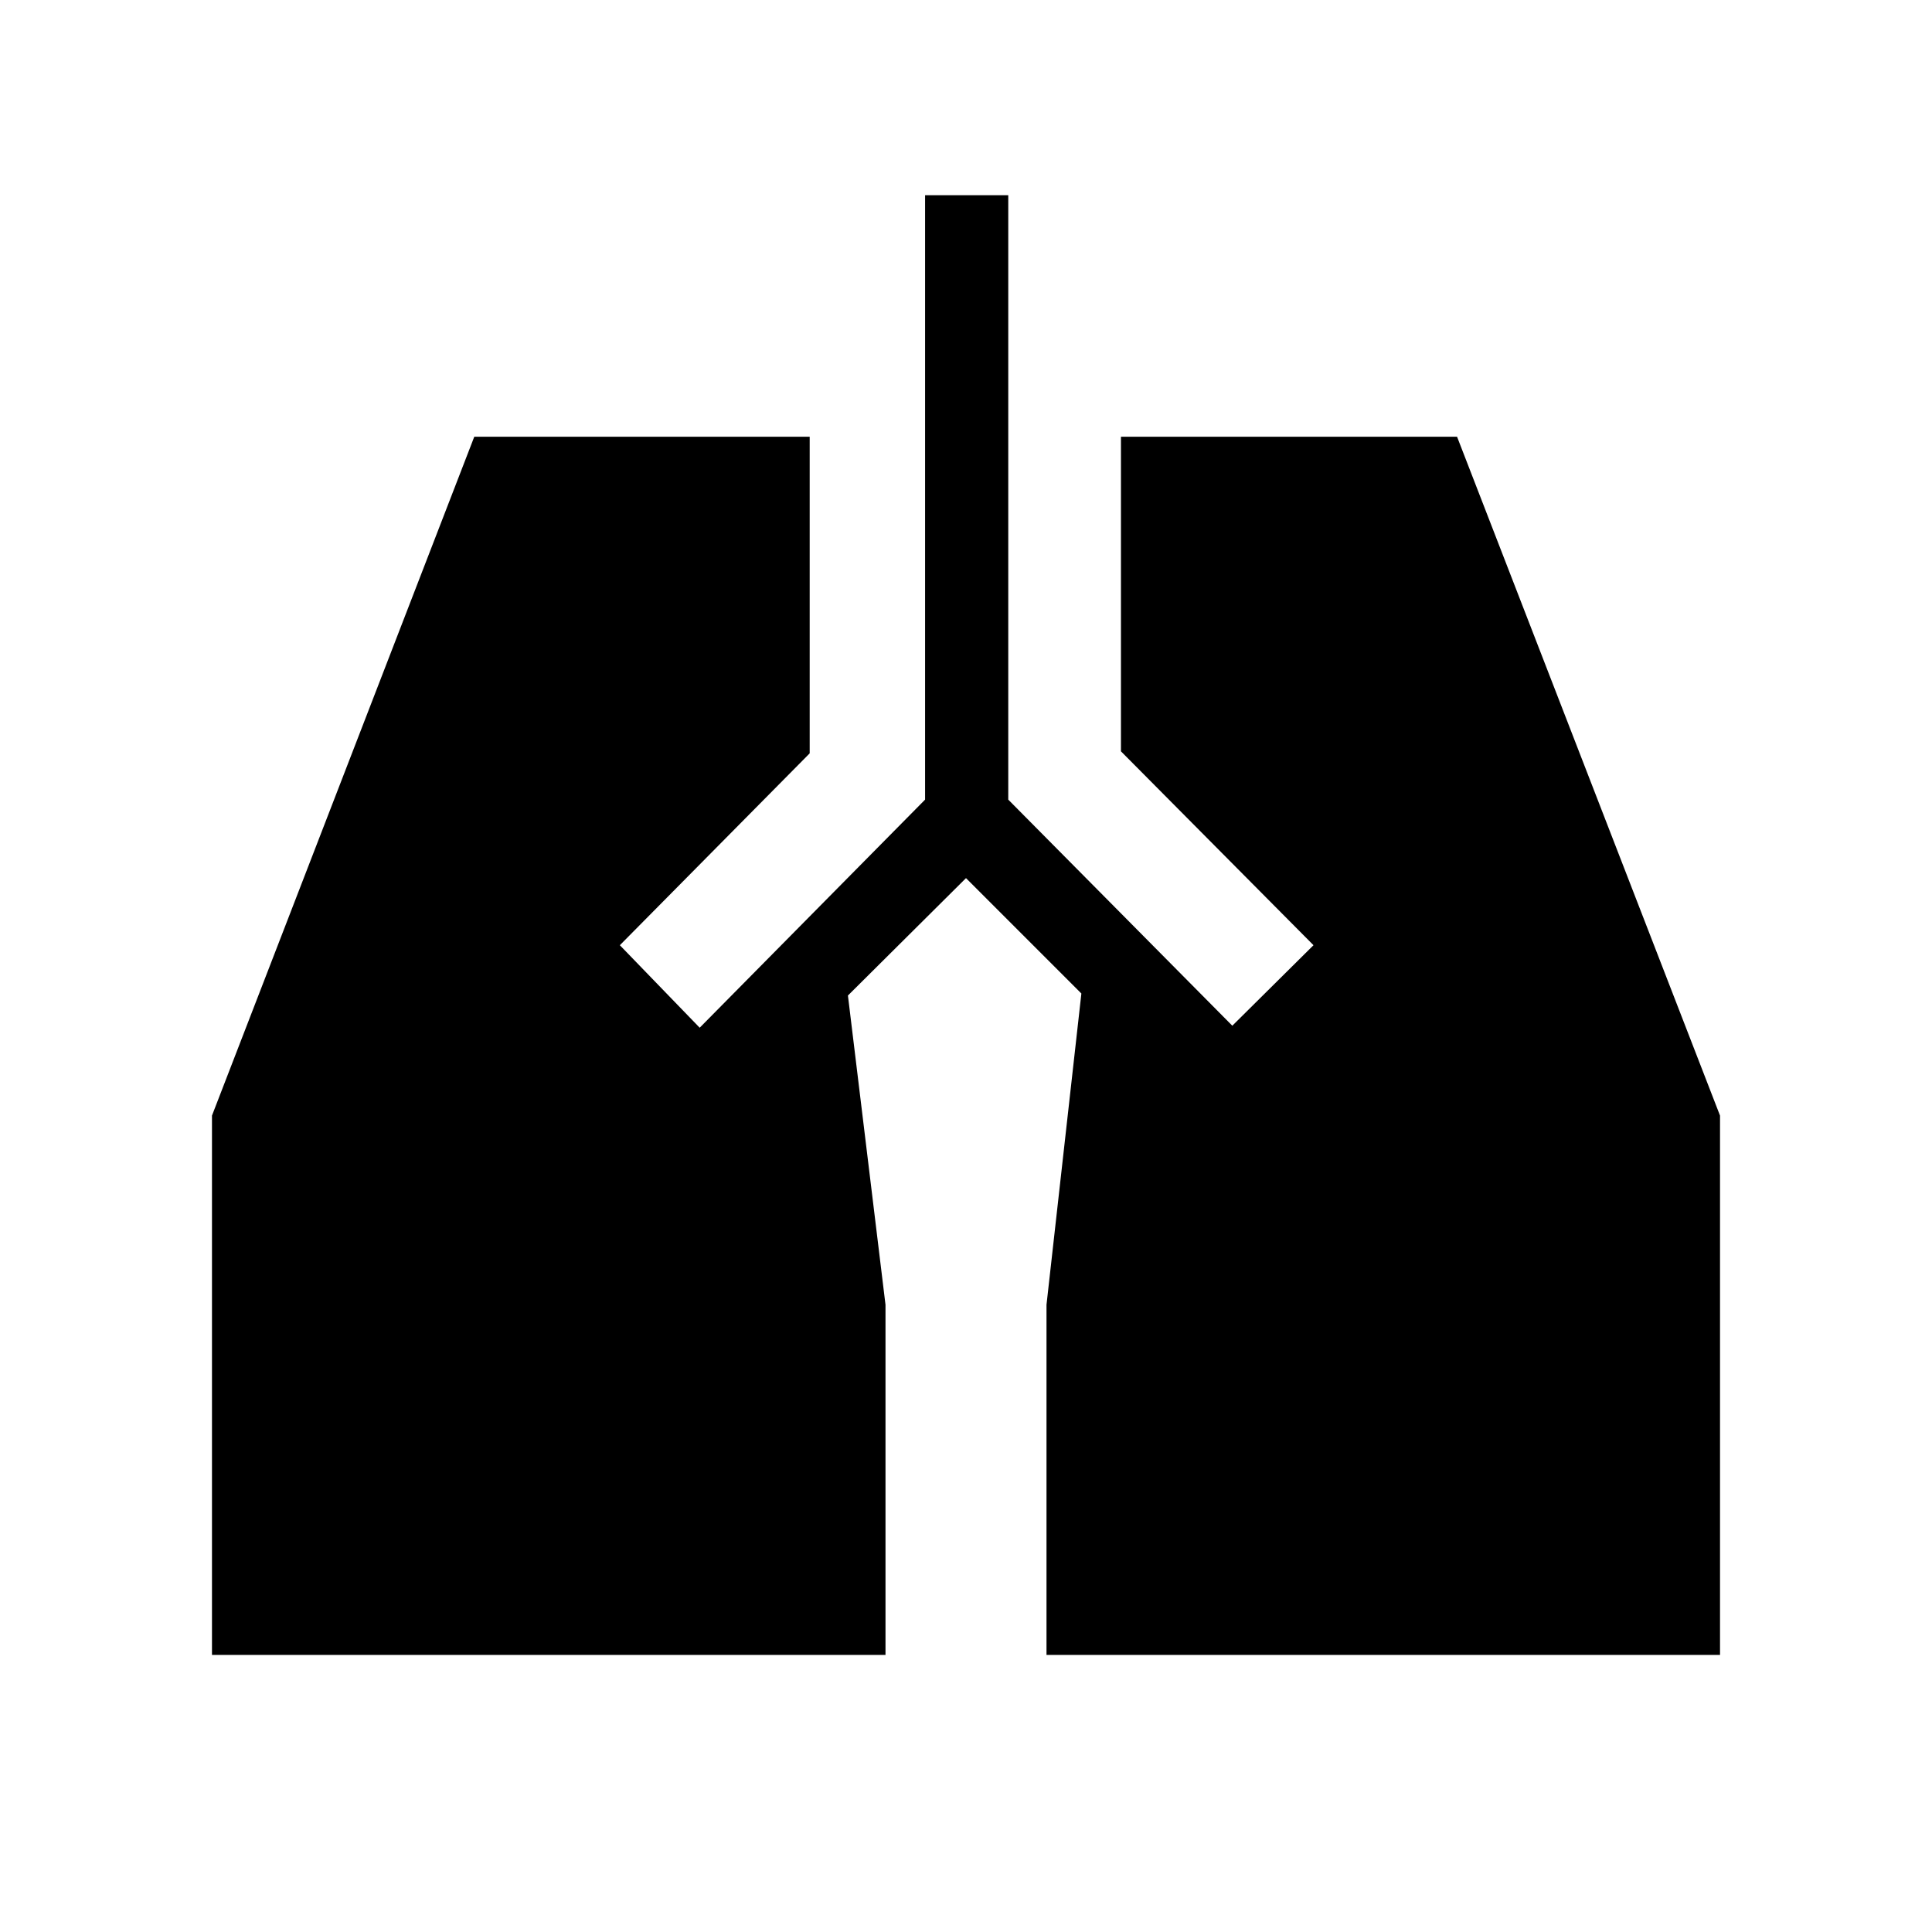 <svg xmlns="http://www.w3.org/2000/svg" height="40" viewBox="0 -960 960 960" width="40"><path d="M459.67-863H501v300.33l111.33 112.34 40.34-40L557-586.67V-743h167l130.67 337.33v268H520v-174l17.33-154.66L480-523.67l-58.67 58.34L440-311.67v174H105.33v-268L235.67-743h166.66v157.33L308-490.33l39.67 41 112-113.34V-863Z"/></svg>